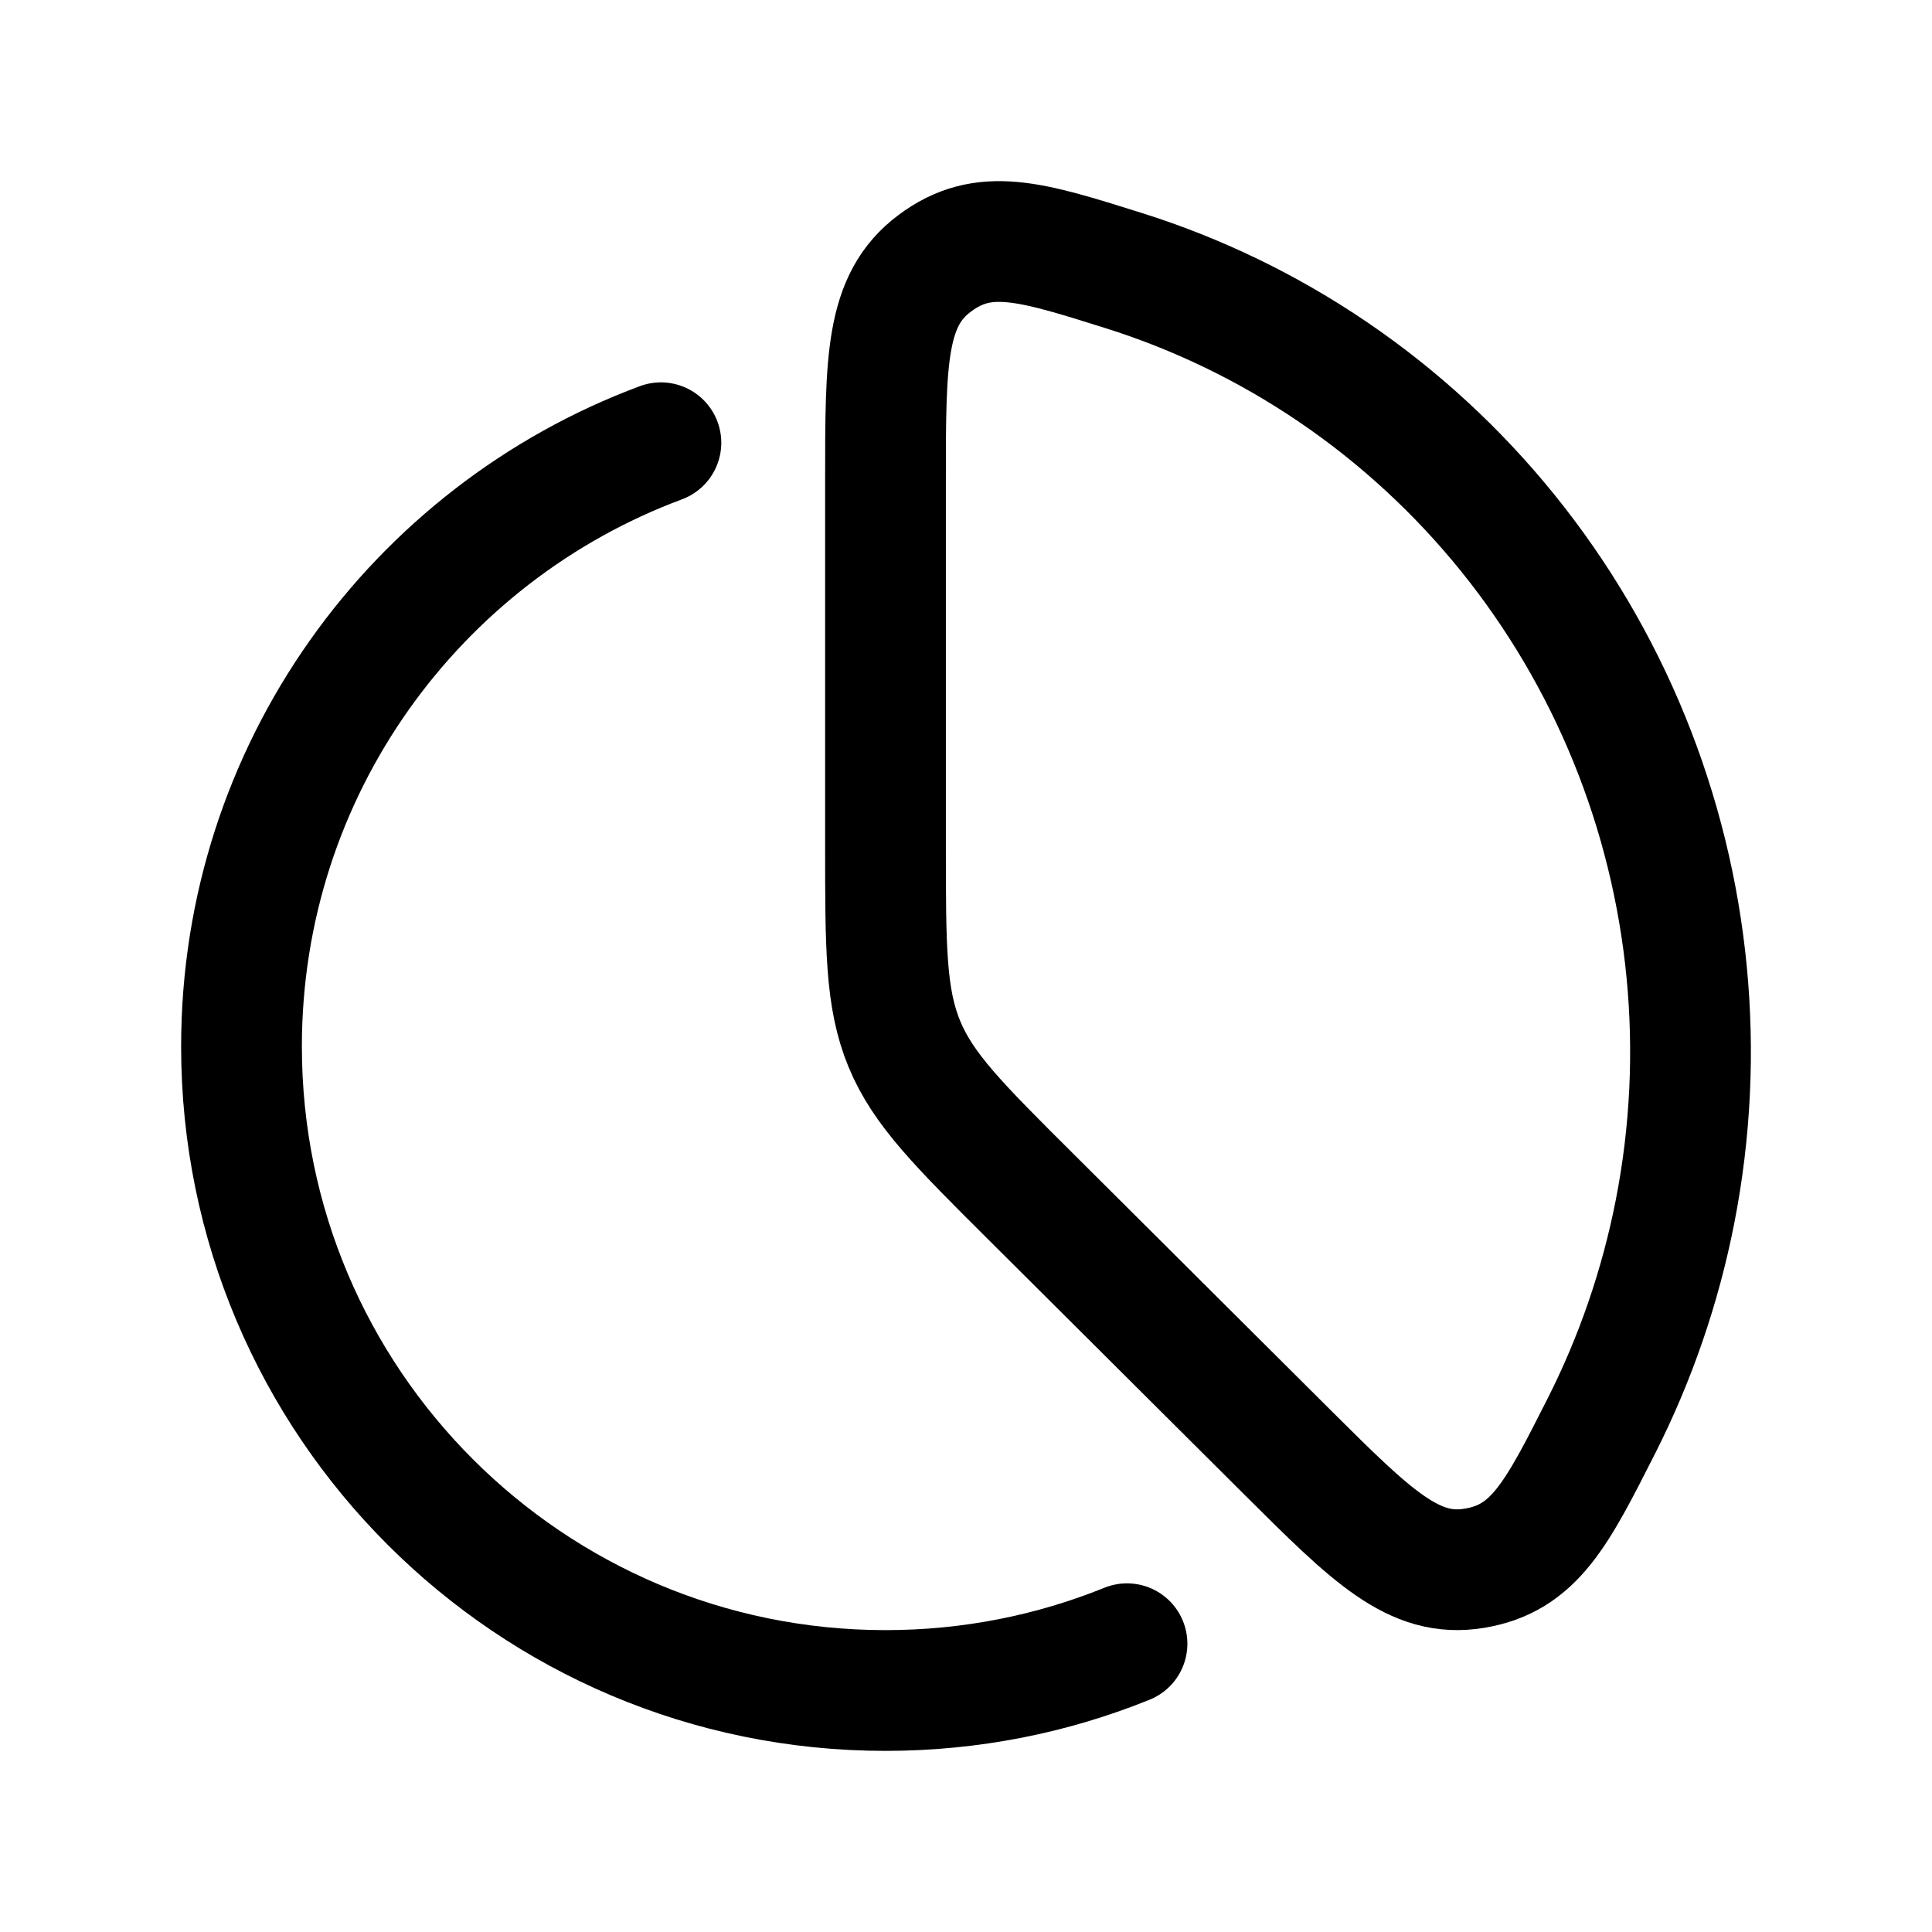 <svg viewBox="0 0 24 24" fill="none" xmlns="http://www.w3.org/2000/svg"><path d="M16.556 4.619C15.749 4.071 14.872 3.648 13.955 3.36C12.798 2.996 12.22 2.815 11.61 3.272C11 3.728 11 4.471 11 5.955V10.506C11 11.77 11 12.401 11.234 12.968C11.468 13.534 11.912 13.976 12.8 14.86L15.999 18.047C17.042 19.085 17.564 19.605 18.312 19.482C19.06 19.36 19.337 18.812 19.891 17.718C20.315 16.881 20.625 15.983 20.808 15.05C21.194 13.079 20.996 11.036 20.239 9.179C19.482 7.322 18.2 5.735 16.556 4.619Z" stroke="currentColor" stroke-width="1.5" stroke-linecap="round" stroke-linejoin="round"/><path d="M14 20.419C13.074 20.794 12.061 21 11 21C6.582 21 3 17.418 3 13C3 9.563 5.167 6.632 8.21 5.5" stroke="currentColor" stroke-width="1.5" stroke-linecap="round" stroke-linejoin="round"/></svg>